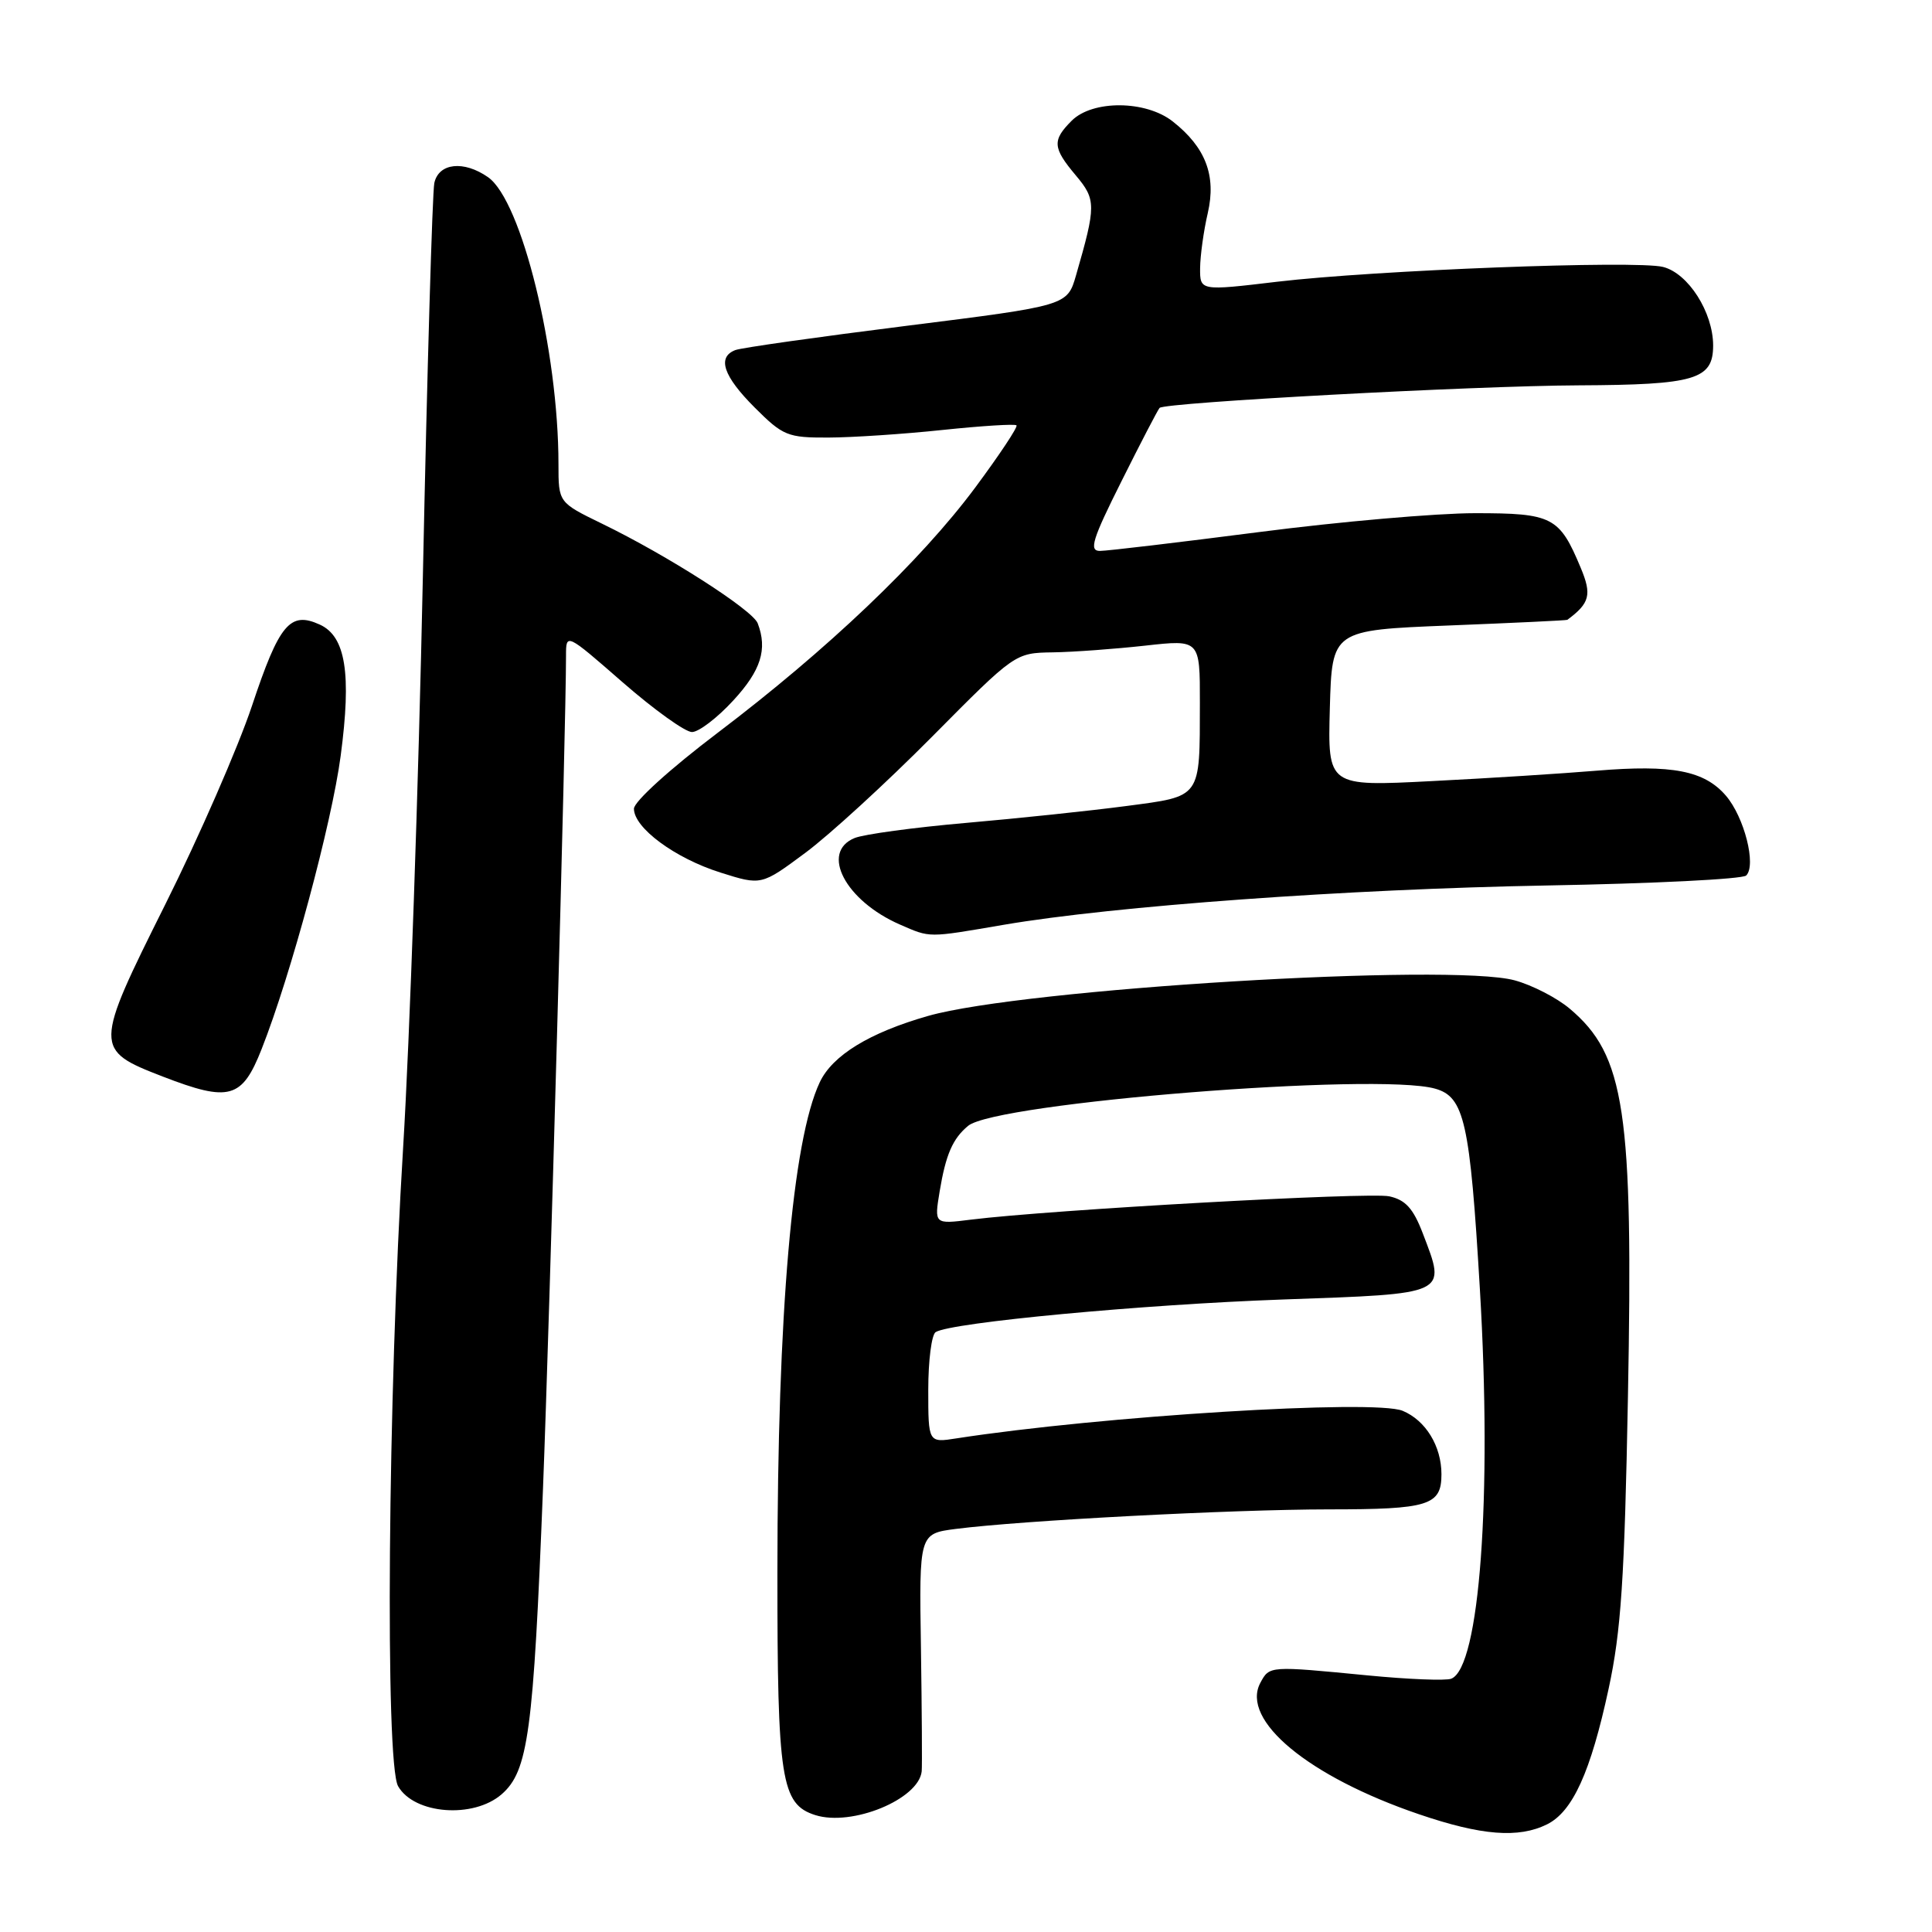 <?xml version="1.0" encoding="UTF-8" standalone="no"?>
<!DOCTYPE svg PUBLIC "-//W3C//DTD SVG 1.1//EN" "http://www.w3.org/Graphics/SVG/1.1/DTD/svg11.dtd" >
<svg xmlns="http://www.w3.org/2000/svg" xmlns:xlink="http://www.w3.org/1999/xlink" version="1.1" viewBox="0 0 256 256">
 <g >
 <path fill="currentColor"
d=" M 205.00 241.73 C 208.39 240.04 210.77 234.81 213.15 223.77 C 214.80 216.15 215.26 209.26 215.71 185.11 C 216.43 147.23 215.32 139.81 207.99 133.65 C 206.30 132.22 203.02 130.53 200.70 129.90 C 192.24 127.59 135.60 131.02 123.00 134.61 C 115.21 136.83 110.30 139.84 108.62 143.41 C 105.00 151.09 103.02 173.92 103.01 208.30 C 103.00 235.85 103.50 239.07 108.03 240.51 C 112.89 242.05 121.73 238.42 122.13 234.71 C 122.20 234.04 122.15 226.69 122.03 218.36 C 121.79 203.22 121.79 203.22 126.65 202.59 C 135.38 201.47 163.23 200.01 176.05 200.00 C 189.33 200.00 191.00 199.48 191.00 195.35 C 191.00 191.62 188.91 188.21 185.86 186.94 C 182.11 185.39 145.89 187.63 126.75 190.59 C 123.00 191.18 123.00 191.18 123.00 184.15 C 123.00 180.28 123.44 176.85 123.98 176.51 C 126.05 175.23 151.39 172.85 169.99 172.19 C 192.05 171.41 191.65 171.60 188.54 163.46 C 187.27 160.13 186.24 158.99 184.09 158.52 C 181.45 157.94 139.19 160.30 128.64 161.61 C 123.79 162.22 123.79 162.22 124.51 157.86 C 125.32 152.99 126.23 150.88 128.28 149.18 C 131.98 146.11 182.44 142.08 190.15 144.25 C 194.04 145.33 194.78 148.66 196.09 170.79 C 197.73 198.36 196.06 221.00 192.29 222.44 C 191.57 222.72 186.59 222.52 181.24 222.00 C 168.15 220.73 168.22 220.72 167.00 222.99 C 164.36 227.94 173.38 235.41 188.00 240.39 C 196.29 243.22 201.22 243.61 205.00 241.73 Z  M 66.47 237.75 C 69.99 234.68 70.68 229.59 71.95 197.24 C 72.84 174.54 75.00 96.41 75.00 86.90 C 75.00 83.86 75.00 83.86 82.53 90.43 C 86.67 94.04 90.79 97.00 91.69 97.00 C 92.58 97.00 95.04 95.13 97.15 92.83 C 100.83 88.85 101.72 86.04 100.40 82.59 C 99.71 80.81 88.43 73.59 79.75 69.38 C 74.00 66.58 74.00 66.58 74.00 61.52 C 74.00 46.48 69.12 26.60 64.67 23.48 C 61.45 21.23 58.13 21.59 57.55 24.25 C 57.29 25.49 56.60 49.00 56.03 76.50 C 55.46 104.00 54.28 137.97 53.42 152.00 C 51.39 184.99 51.01 233.64 52.75 236.68 C 54.88 240.40 62.72 241.01 66.47 237.75 Z  M 34.67 139.00 C 38.53 129.22 43.95 109.12 45.14 100.16 C 46.59 89.26 45.81 84.32 42.37 82.76 C 38.43 80.96 37.00 82.67 33.38 93.55 C 31.55 99.02 26.39 110.85 21.91 119.82 C 12.43 138.81 12.42 139.11 21.57 142.65 C 30.40 146.06 32.07 145.60 34.67 139.00 Z  M 133.00 122.54 C 147.66 120.04 178.51 117.81 205.00 117.33 C 219.03 117.08 230.89 116.49 231.38 116.01 C 232.75 114.65 231.13 108.27 228.69 105.43 C 225.83 102.11 221.59 101.29 211.57 102.12 C 207.13 102.49 197.30 103.12 189.71 103.50 C 175.93 104.21 175.93 104.21 176.21 93.85 C 176.50 83.50 176.50 83.50 192.00 82.88 C 200.53 82.54 207.58 82.21 207.68 82.13 C 210.66 79.92 210.95 78.81 209.45 75.23 C 206.63 68.47 205.71 68.00 195.45 68.00 C 190.36 68.00 177.49 69.12 166.85 70.50 C 156.21 71.87 146.71 73.00 145.74 73.00 C 144.27 73.00 144.73 71.49 148.61 63.75 C 151.15 58.66 153.42 54.30 153.65 54.05 C 154.32 53.33 195.24 51.12 209.18 51.06 C 224.64 50.99 227.00 50.29 227.00 45.77 C 226.99 41.37 223.70 36.21 220.36 35.37 C 216.76 34.47 182.18 35.80 169.25 37.33 C 159.00 38.55 159.00 38.55 159.02 35.52 C 159.04 33.86 159.49 30.57 160.04 28.22 C 161.18 23.26 159.75 19.52 155.39 16.09 C 151.82 13.28 144.77 13.23 142.00 16.00 C 139.40 18.60 139.48 19.59 142.55 23.24 C 145.25 26.45 145.25 27.24 142.58 36.48 C 141.42 40.50 141.42 40.50 120.14 43.17 C 108.44 44.64 98.22 46.08 97.43 46.39 C 94.99 47.33 95.84 49.84 100.00 54.00 C 103.75 57.75 104.37 58.00 109.75 57.98 C 112.91 57.97 119.73 57.52 124.91 56.97 C 130.08 56.43 134.49 56.15 134.69 56.36 C 134.90 56.57 132.43 60.28 129.21 64.62 C 121.97 74.35 109.62 86.10 95.07 97.12 C 88.80 101.87 84.00 106.22 84.00 107.16 C 84.00 109.70 89.44 113.72 95.47 115.62 C 100.88 117.33 100.88 117.33 106.69 113.02 C 109.89 110.65 117.45 103.72 123.50 97.62 C 134.50 86.52 134.50 86.52 139.50 86.44 C 142.25 86.40 147.76 85.99 151.75 85.55 C 159.00 84.74 159.00 84.74 158.99 93.12 C 158.97 105.91 159.28 105.47 149.18 106.81 C 144.41 107.44 134.88 108.44 128.00 109.04 C 121.12 109.64 114.49 110.54 113.25 111.04 C 108.64 112.92 112.02 119.36 119.25 122.51 C 123.32 124.28 122.84 124.28 133.00 122.54 Z "/>
</g>
</svg>